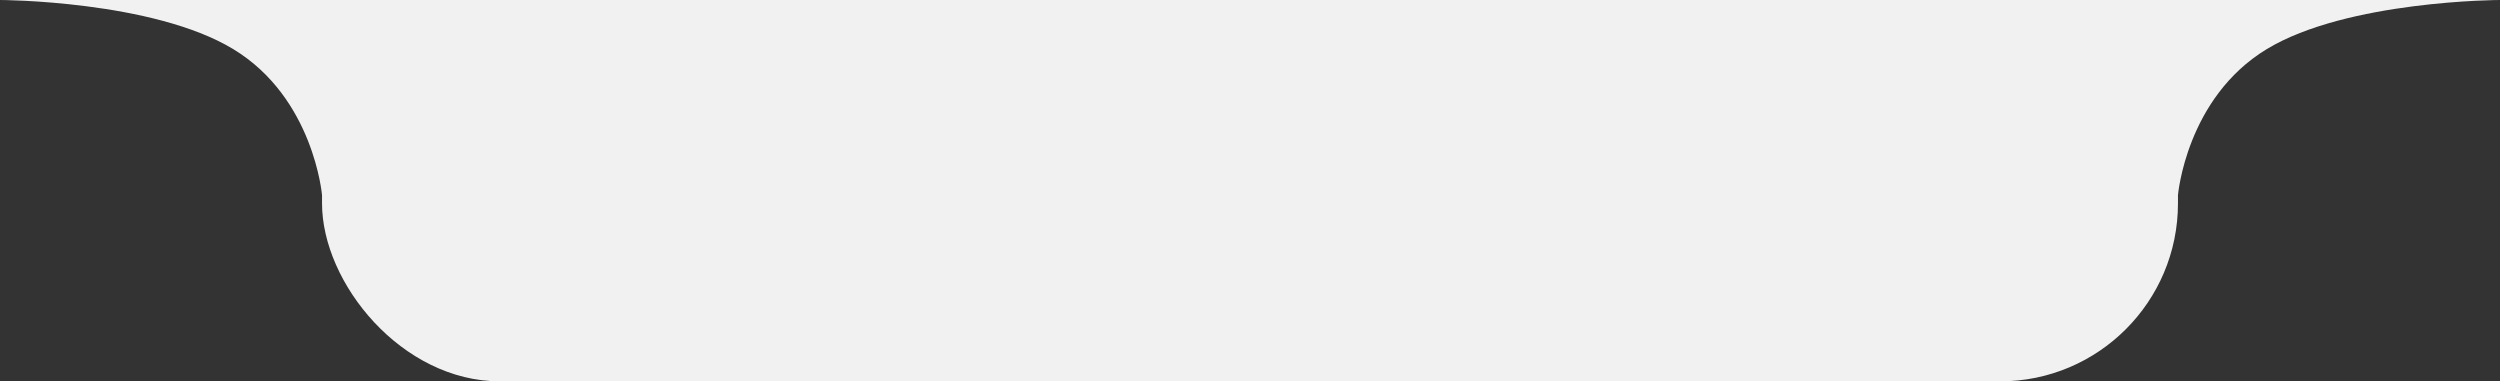 <svg xmlns="http://www.w3.org/2000/svg" width="295" height="45" viewBox="0 0 295 45">
  <rect x="0" y="0" width="295" height="45" fill="#333333" stroke="none"/>
  <g id="shape-service" transform="translate(-812 -1708)">
    <rect id="Rectangle_206" data-name="Rectangle 206" width="219" height="45" rx="21" transform="translate(850 1708)" fill="#f1f1f1"/>
    <path id="Path_282" data-name="Path 282" d="M35,23.031S34.031,11.562,24.531,5.8-3,0-3,0H78Z" transform="translate(815 1708)" fill="#f1f1f1"/>
    <path id="Path_283" data-name="Path 283" d="M40,23.031S40.969,11.562,50.469,5.8,78,0,78,0H-3Z" transform="translate(1029 1708)" fill="#f1f1f1"/>
  </g>
</svg>
